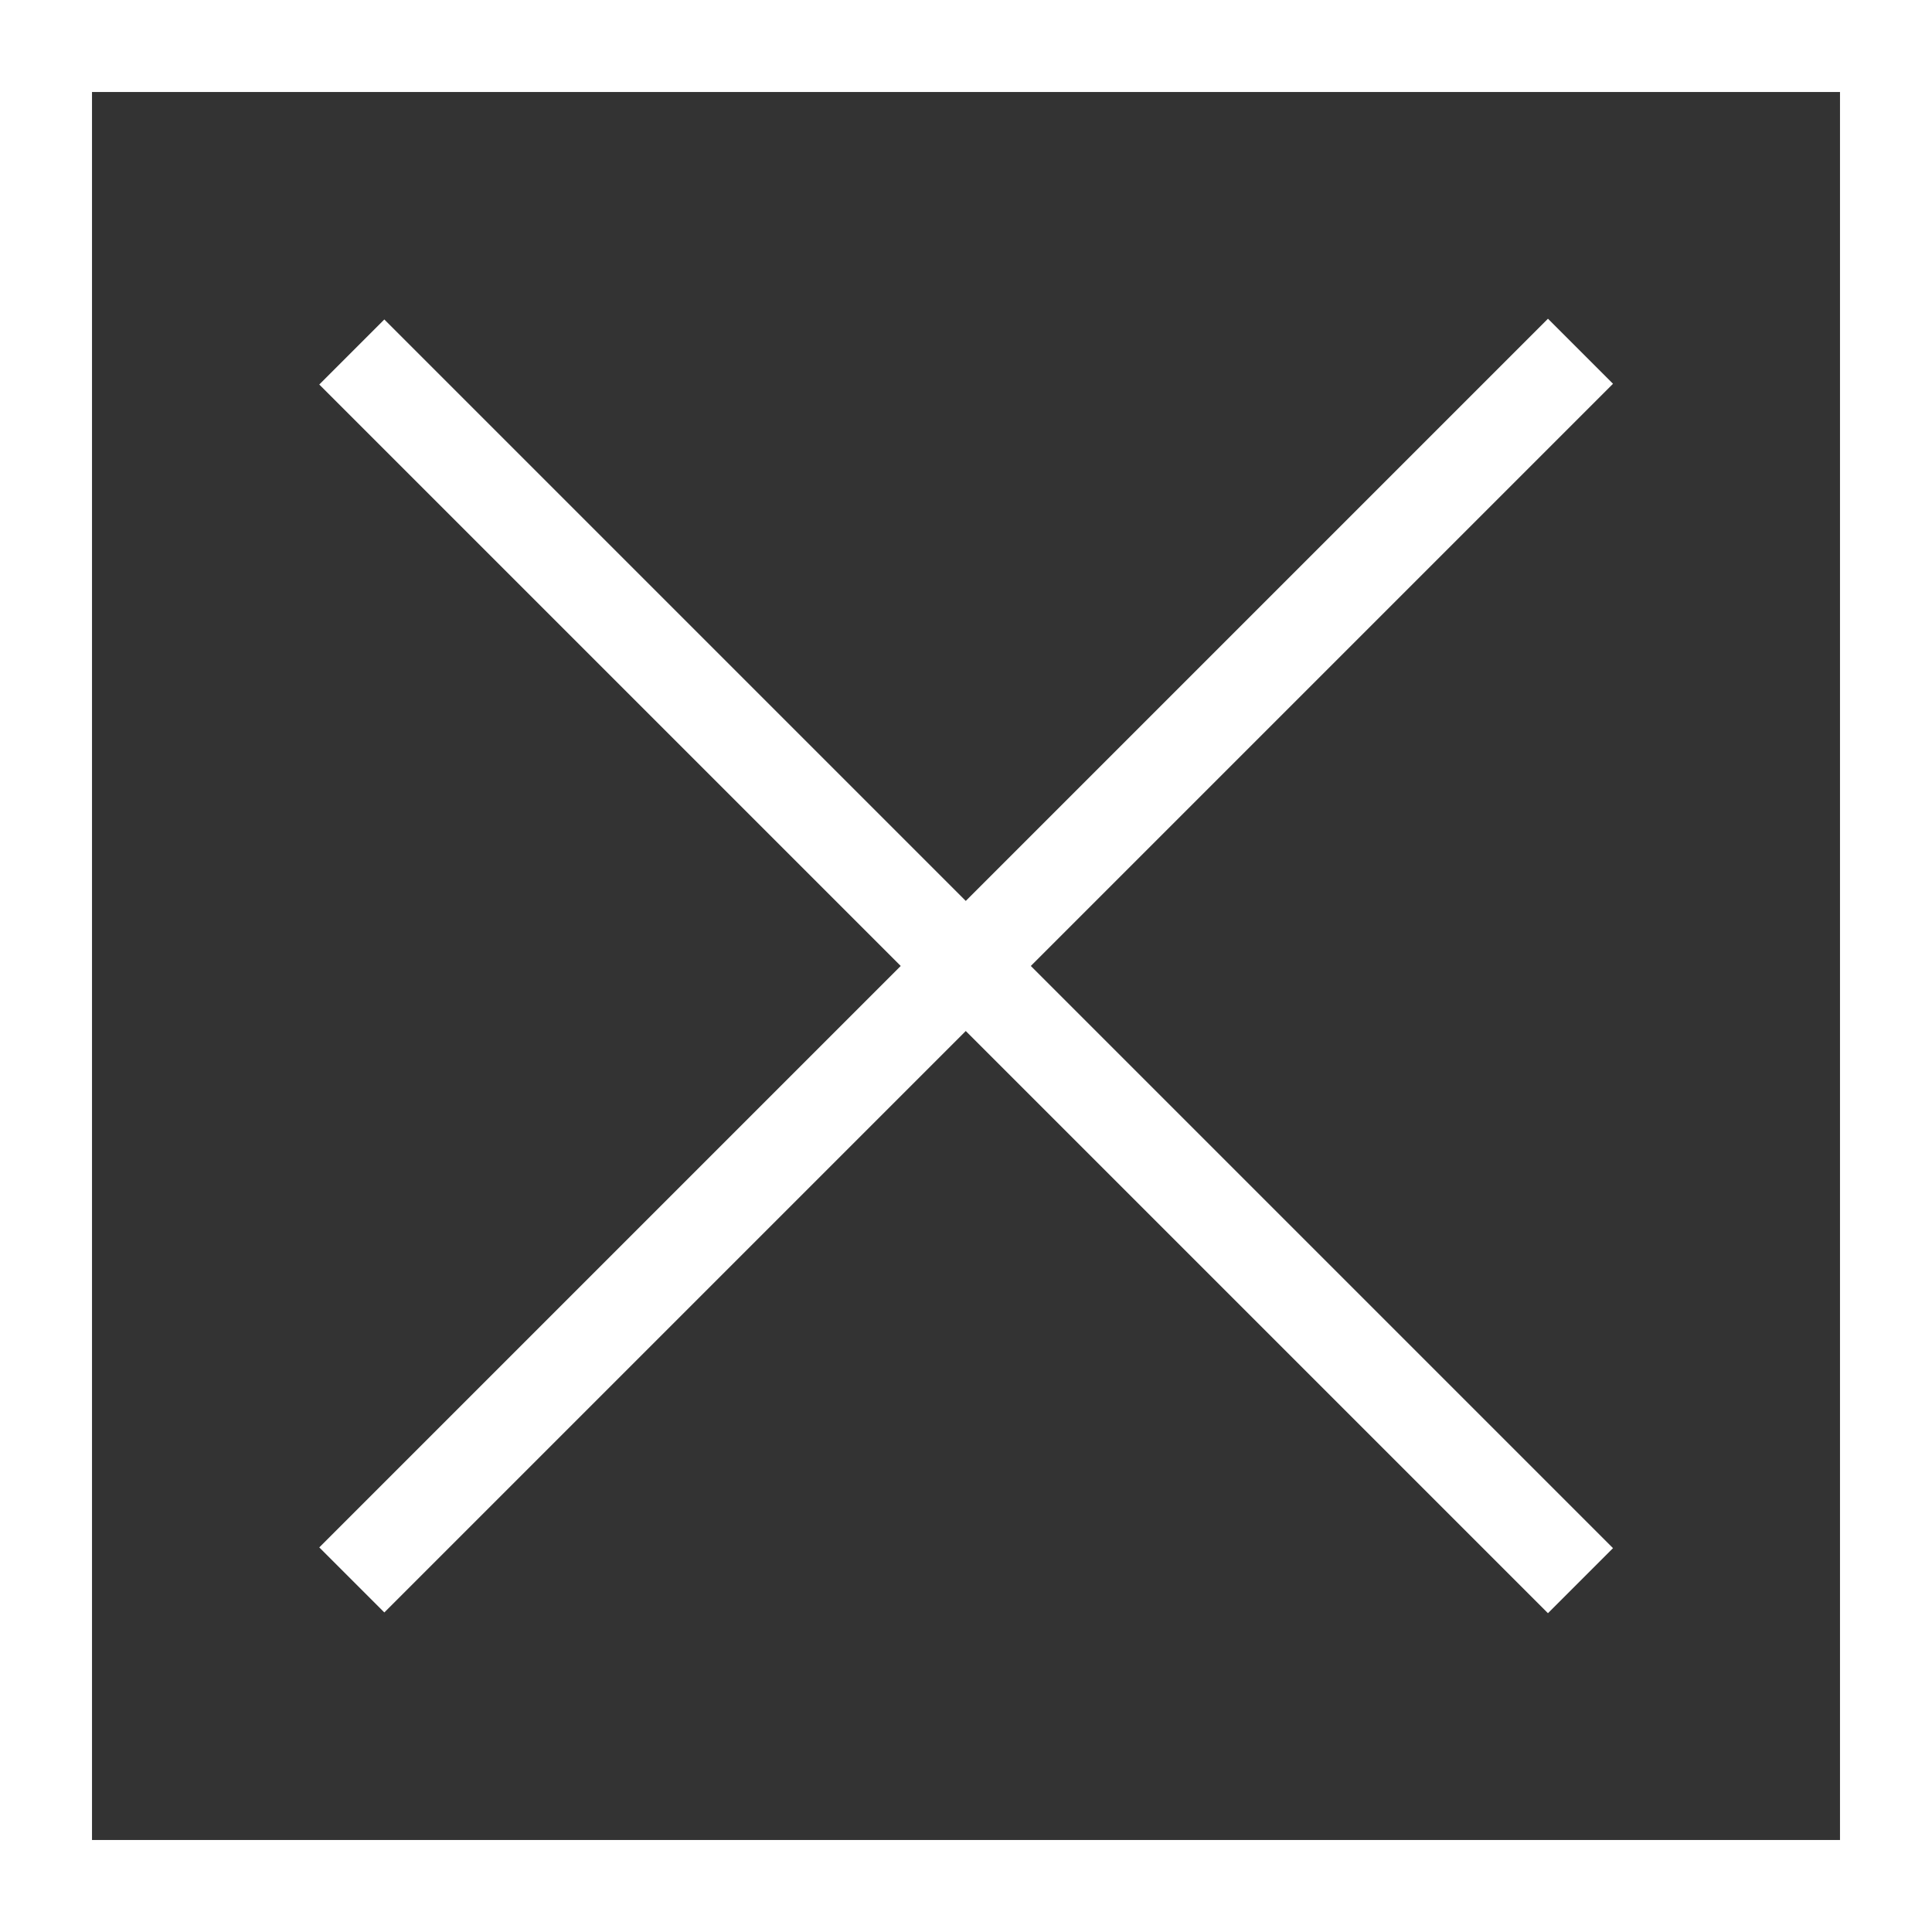 <?xml version="1.0" encoding="utf-8"?>
<!-- Generator: Adobe Illustrator 27.0.0, SVG Export Plug-In . SVG Version: 6.00 Build 0)  -->
<svg version="1.1" id="Close_x5F_Info_x5F_panel" xmlns="http://www.w3.org/2000/svg" xmlns:xlink="http://www.w3.org/1999/xlink"
	 x="0px" y="0px" viewBox="0 0 21 21" style="enable-background:new 0 0 21 21;" xml:space="preserve">
<rect x="0" y="0" width="21" height="21" fill="#333333" stroke="none"/>
<style type="text/css">
	.st0{fill:#FFFFFF;}
</style>
<g>
	<path class="st0" d="M21,21H0V0h21V21z M1,20h19V1H1V20z"/>
	<rect x="10" y="1.06" transform="matrix(0.707 -0.707 0.707 0.707 -4.349 10.5)" class="st0" width="1" height="18.89"/>
	<rect x="1.06" y="10" transform="matrix(0.707 -0.707 0.707 0.707 -4.349 10.499)" class="st0" width="18.89" height="1"/>
</g>
</svg>
